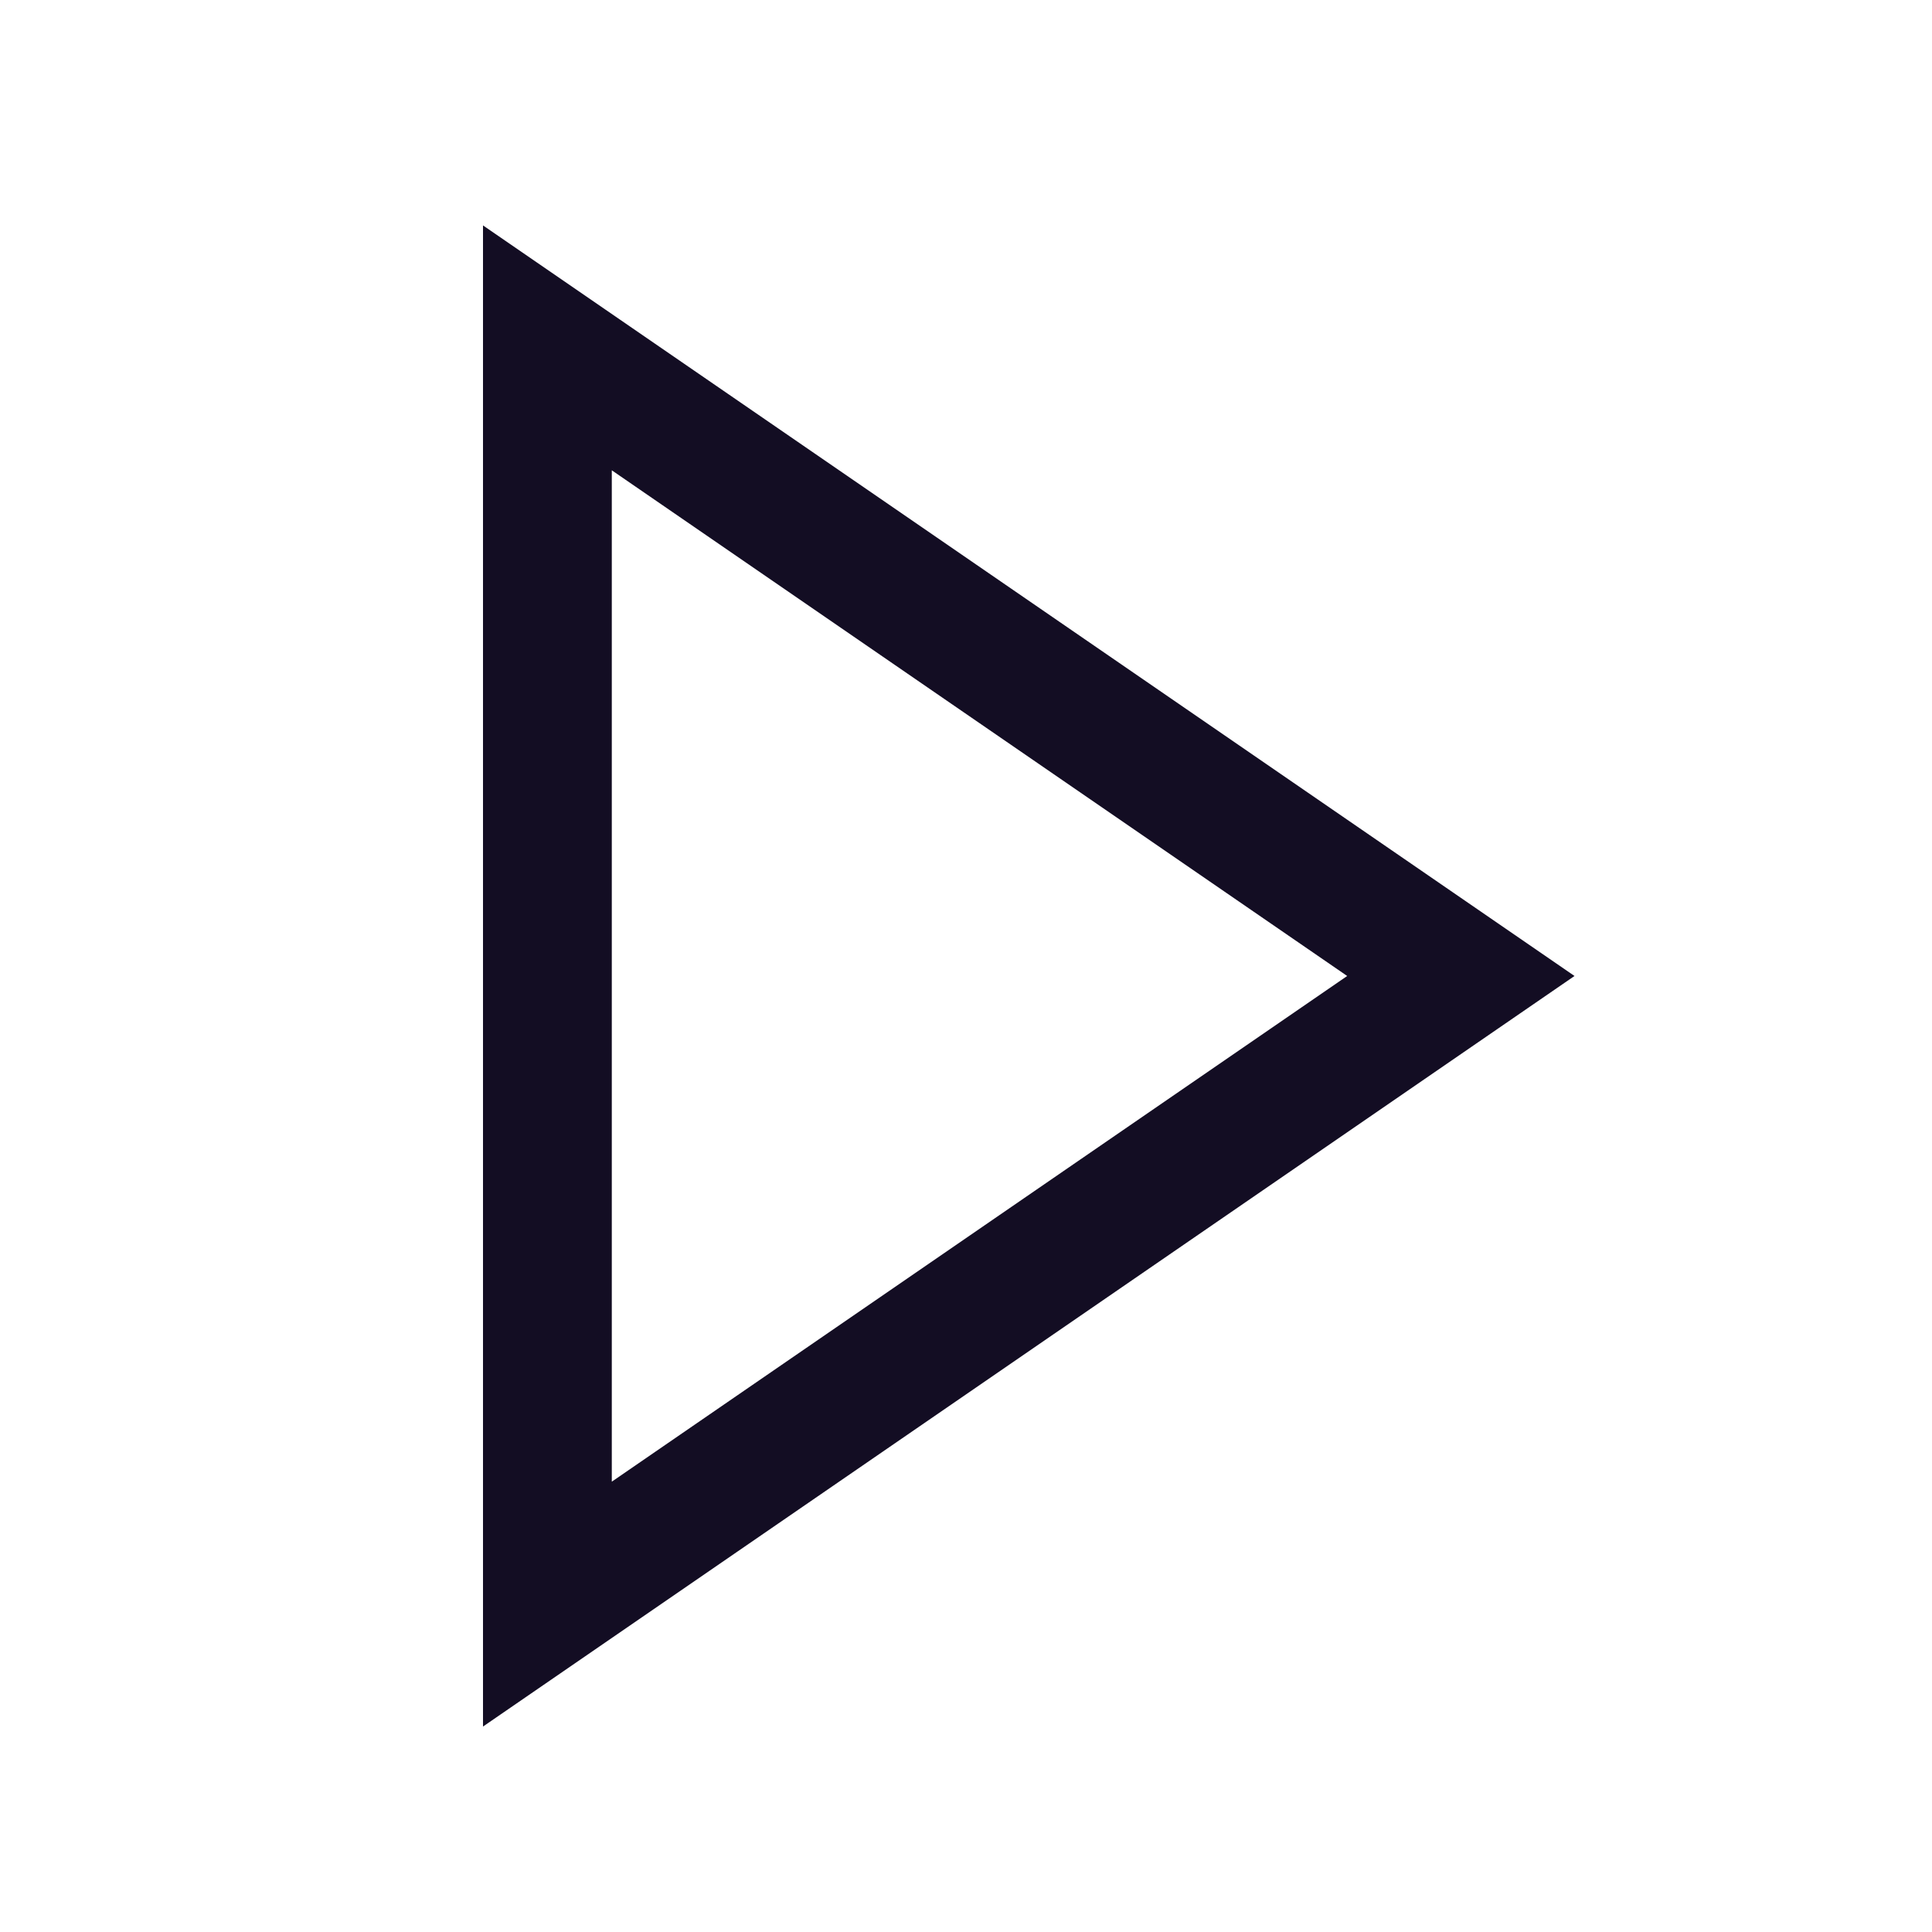 <?xml version="1.0" encoding="UTF-8"?>
<svg width="60px" height="60px" viewBox="0 0 60 60" version="1.1" xmlns="http://www.w3.org/2000/svg" xmlns:xlink="http://www.w3.org/1999/xlink">
    <!-- Generator: Sketch 49 (51002) - http://www.bohemiancoding.com/sketch -->
    <title>Seekers</title>
    <desc>Created with Sketch.</desc>
    <defs>
        <polygon id="path-1" points="15 53.62 15 7 48.897 30.31"></polygon>
    </defs>
    <g id="Page-1" stroke="none" stroke-width="1" fill="none" fill-rule="evenodd">
        <g id="Artboard" transform="translate(-59, -51)">
            <g id="Seekers" transform="translate(59, 51)">
                <rect id="Rectangle-23" fill="#FFFFFF" x="0" y="0" width="60" height="60"></rect>
                <g id="Rectangle-23-Copy-2">
                    <use fill="#FFFFFF" fill-rule="evenodd" xlink:href="#path-1"></use>
                    <path stroke="#130D23" stroke-width="4" d="M17,49.817 L45.368,30.31 L17,10.803 L17,49.817 Z"></path>
                </g>
            </g>
        </g>
    </g>
</svg>